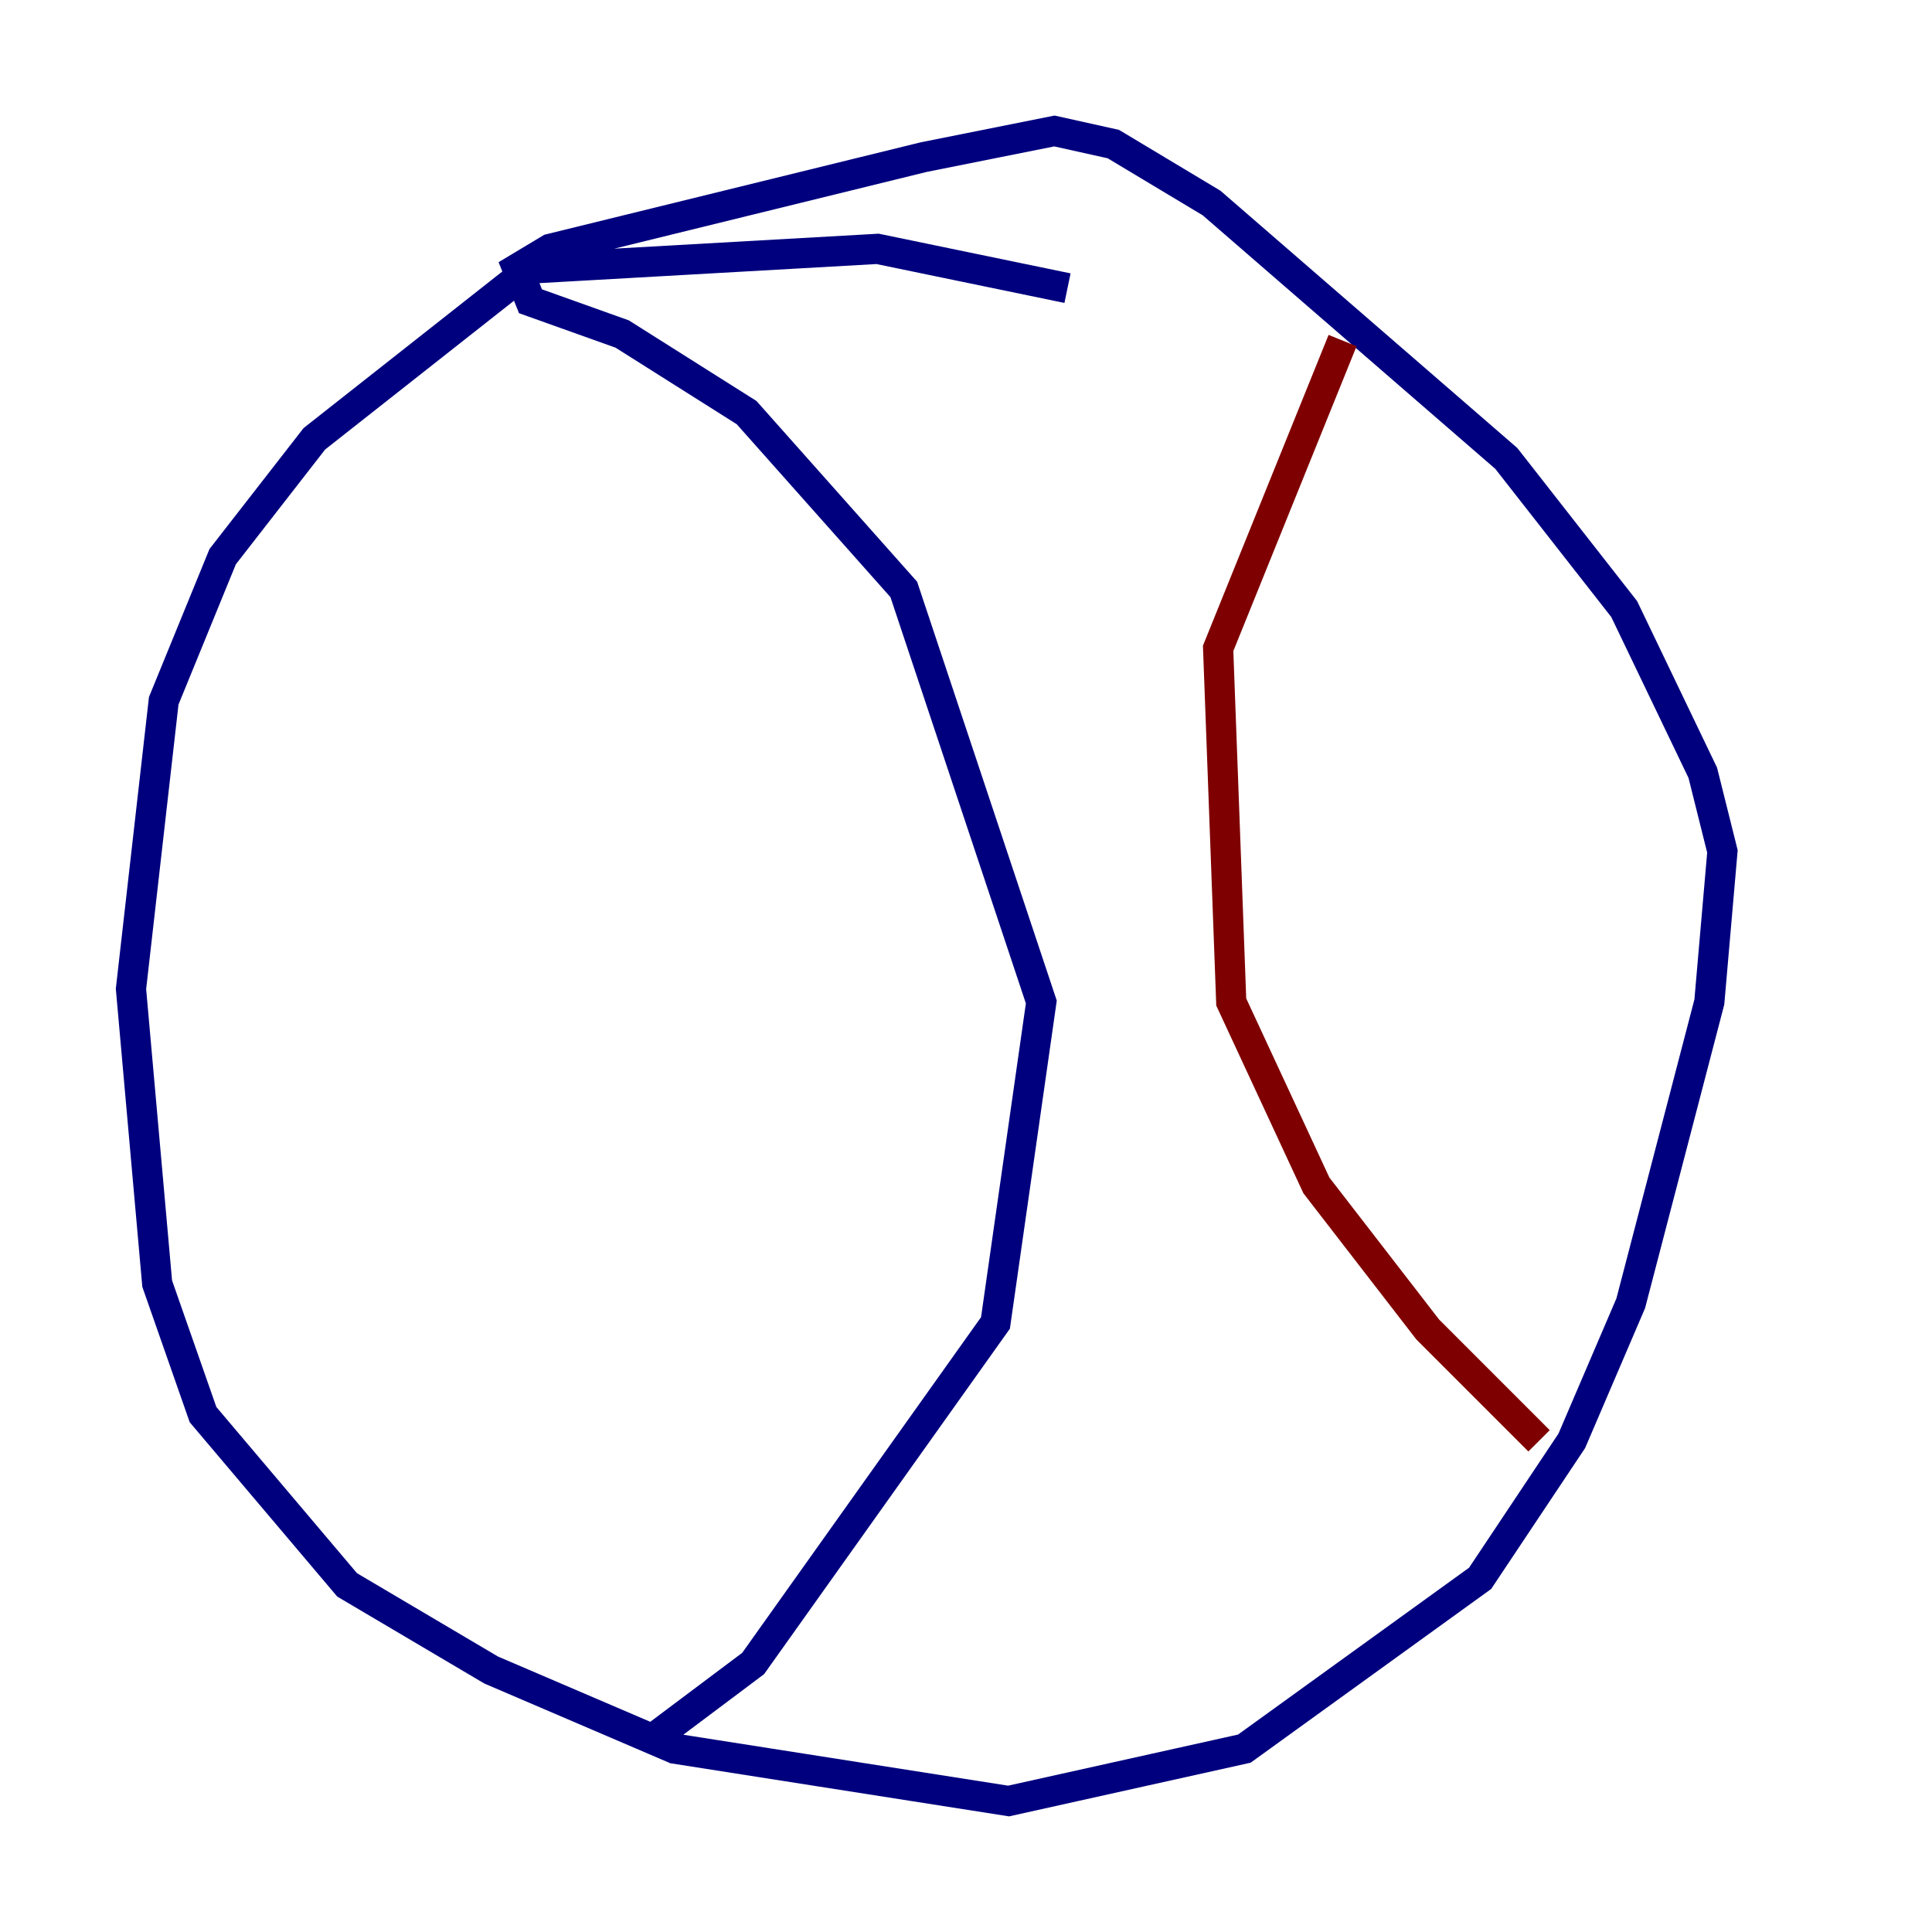 <?xml version="1.0" encoding="utf-8" ?>
<svg baseProfile="tiny" height="128" version="1.2" viewBox="0,0,128,128" width="128" xmlns="http://www.w3.org/2000/svg" xmlns:ev="http://www.w3.org/2001/xml-events" xmlns:xlink="http://www.w3.org/1999/xlink"><defs /><polyline fill="none" points="70.725,19.091 58.142,16.488 35.146,17.79 20.827,29.071 14.752,36.881 10.848,46.427 8.678,65.519 10.414,85.044 13.451,93.722 22.997,105.003 32.542,110.644 44.691,115.851 66.82,119.322 82.441,115.851 98.061,104.57 104.136,95.458 108.041,86.346 113.248,66.386 114.115,56.407 112.814,51.2 107.607,40.352 99.797,30.373 80.271,13.451 73.763,9.546 69.858,8.678 61.18,10.414 36.447,16.488 34.278,17.79 35.146,19.959 41.22,22.129 49.464,27.336 59.878,39.051 68.99,66.386 65.953,87.647 49.898,110.21 42.956,115.417" stroke="#00007f" stroke-width="2" /><polyline fill="none" points="88.949,22.563 80.705,42.956 81.573,66.386 87.214,78.536 94.59,88.081 101.966,95.458" stroke="#7f0000" stroke-width="2" /></svg>